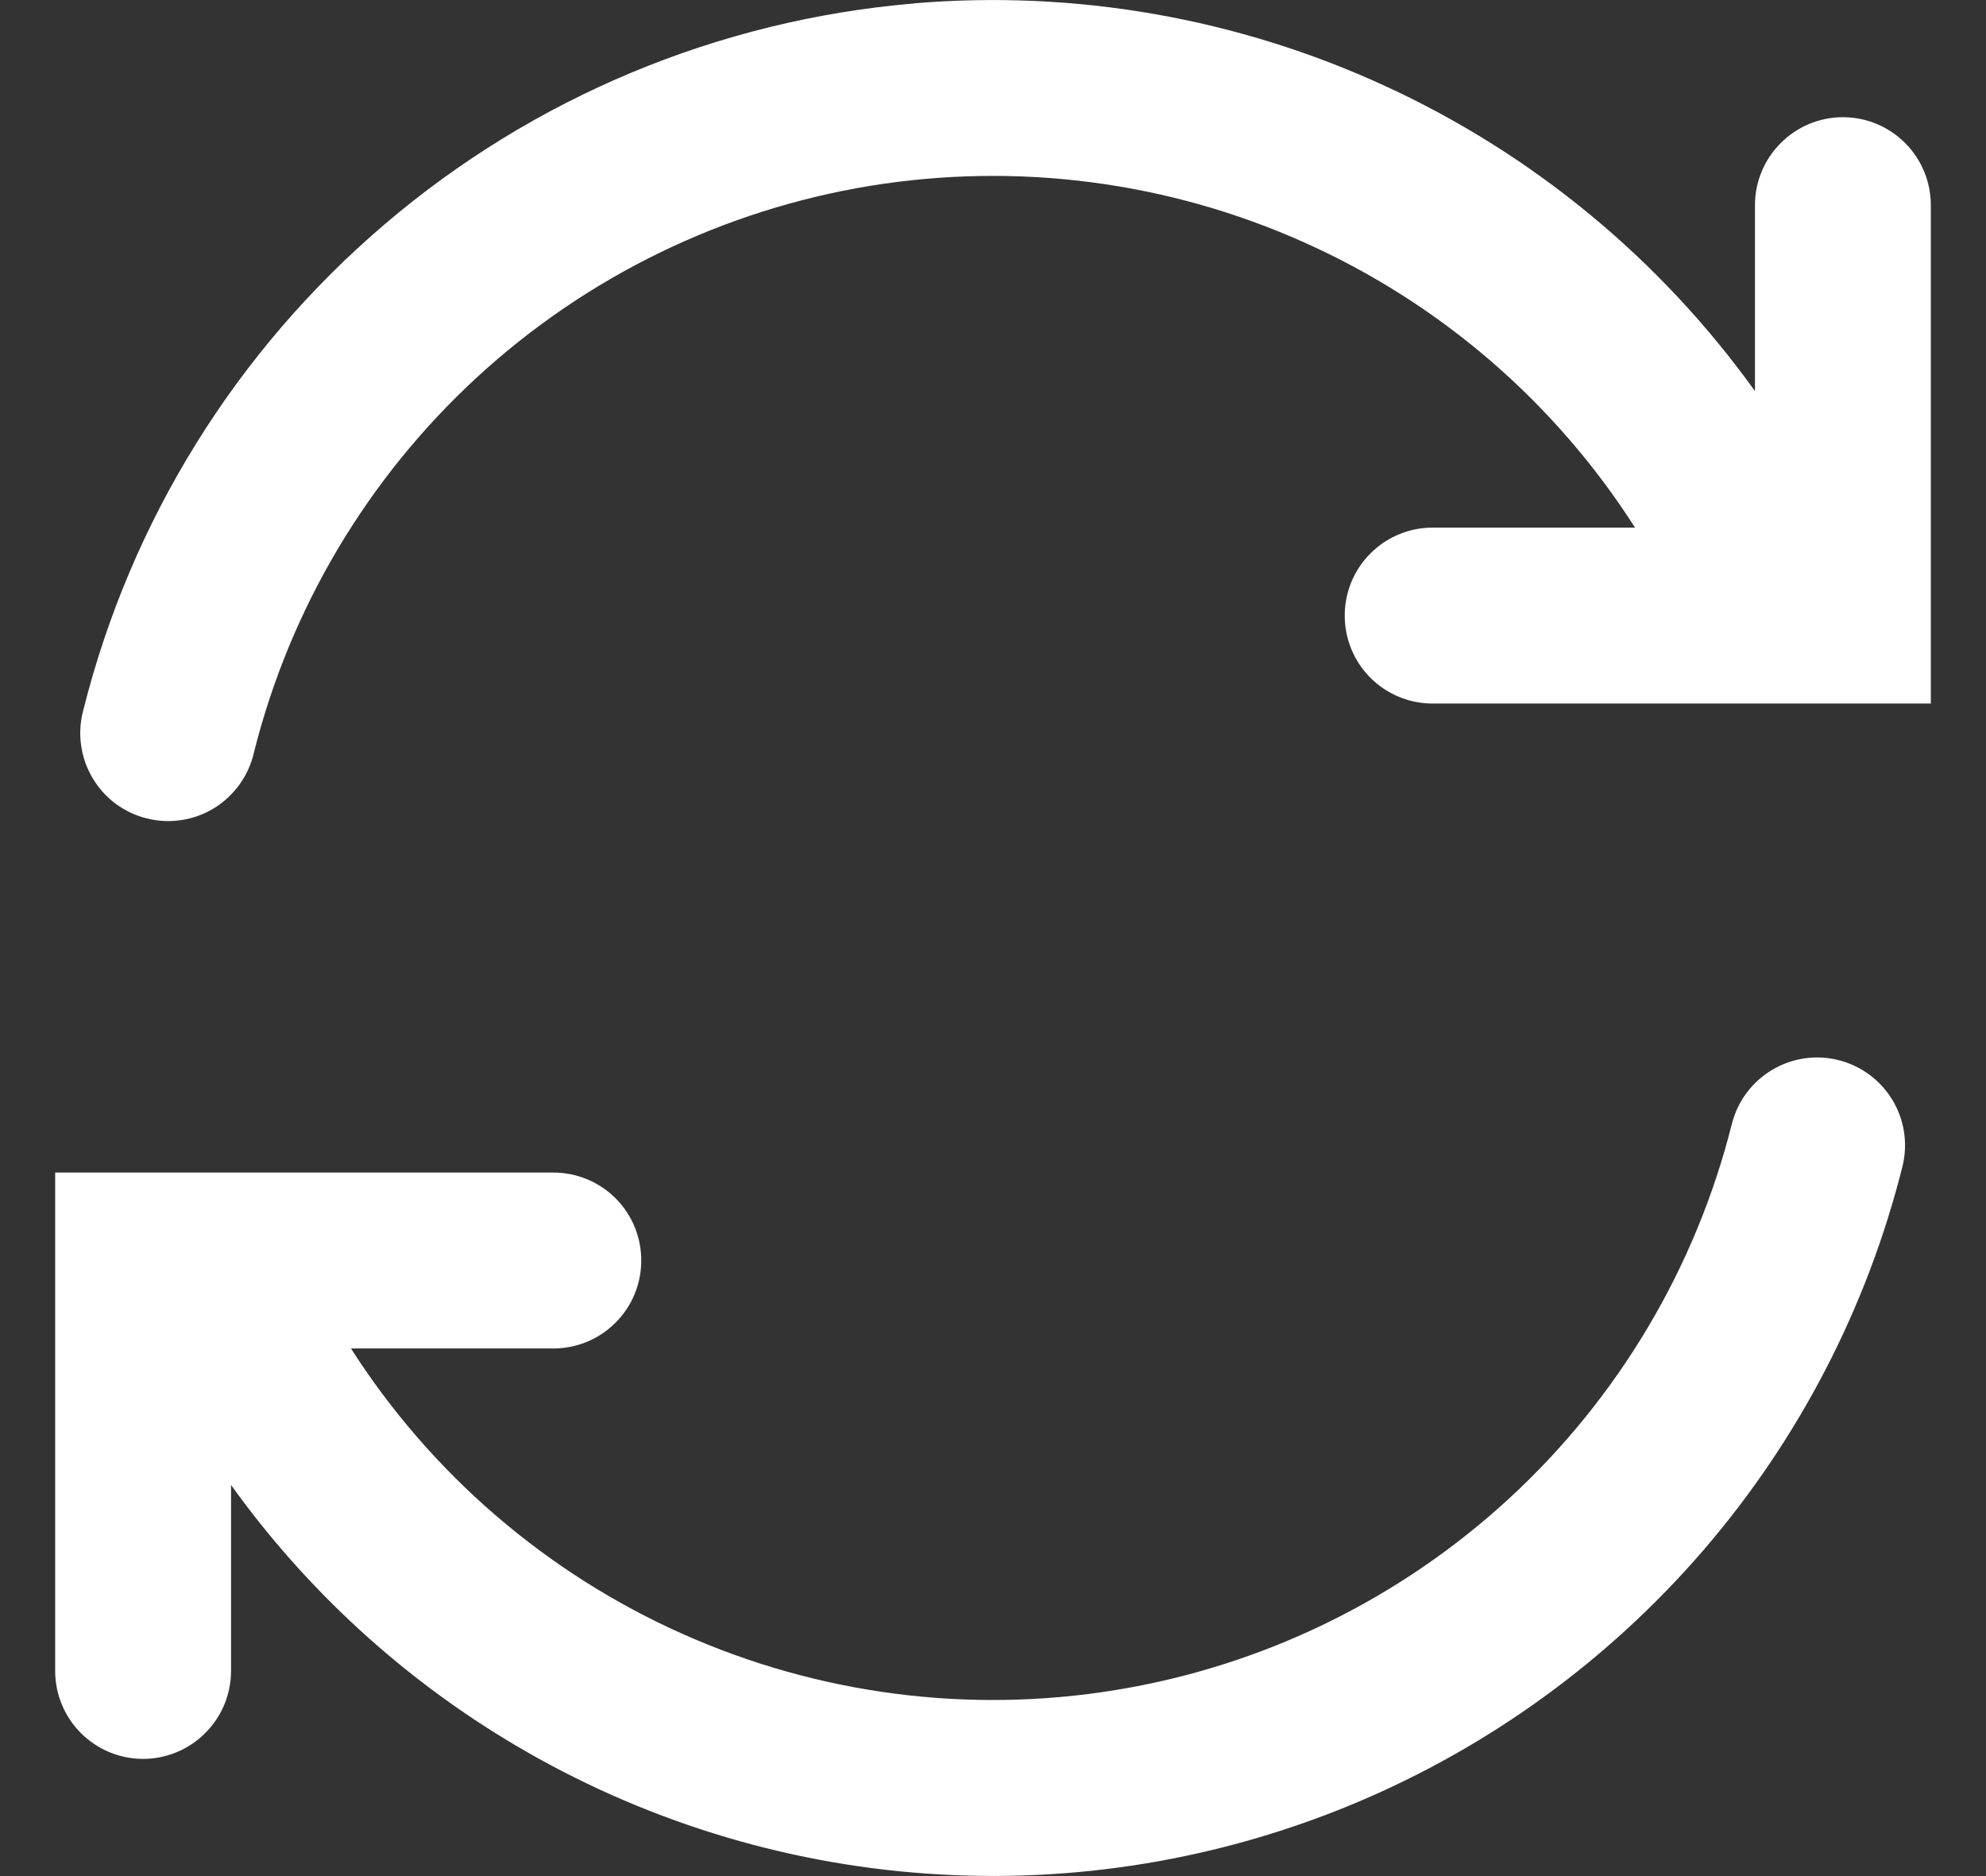 <svg width="18" height="17" viewBox="0 0 18 17" fill="none" xmlns="http://www.w3.org/2000/svg">
<rect x="0" y="0" width="18" height="17" fill="#333333" stroke="none"/>
<path fill-rule="evenodd" clip-rule="evenodd" d="M8.277 0.031C9.745 -0.094 11.219 0.164 12.556 0.78C13.893 1.395 15.048 2.348 15.906 3.544V1.859C15.906 1.648 15.99 1.445 16.14 1.296C16.289 1.146 16.492 1.062 16.703 1.062C16.915 1.062 17.117 1.146 17.267 1.296C17.416 1.445 17.5 1.648 17.5 1.859V6.375H12.984C12.773 6.375 12.57 6.291 12.421 6.142C12.271 5.992 12.188 5.789 12.188 5.578C12.188 5.367 12.271 5.164 12.421 5.015C12.57 4.865 12.773 4.781 12.984 4.781H14.819C14.093 3.644 13.049 2.745 11.817 2.195C10.585 1.644 9.219 1.467 7.887 1.684C6.555 1.902 5.316 2.505 4.324 3.418C3.331 4.332 2.627 5.516 2.3 6.825C2.276 6.928 2.231 7.025 2.169 7.111C2.107 7.196 2.029 7.269 1.939 7.324C1.849 7.379 1.749 7.415 1.644 7.431C1.54 7.447 1.433 7.442 1.331 7.416C1.228 7.391 1.132 7.345 1.047 7.282C0.963 7.219 0.891 7.139 0.838 7.048C0.784 6.957 0.749 6.857 0.735 6.752C0.72 6.647 0.727 6.541 0.754 6.439C1.184 4.72 2.14 3.179 3.489 2.03C4.837 0.881 6.511 0.183 8.276 0.032L8.277 0.031ZM4.665 15.811C5.804 16.486 7.085 16.886 8.406 16.978C9.727 17.071 11.051 16.853 12.273 16.343C13.494 15.833 14.58 15.045 15.444 14.041C16.307 13.037 16.924 11.846 17.245 10.561C17.293 10.357 17.259 10.143 17.15 9.964C17.041 9.786 16.866 9.657 16.663 9.606C16.459 9.555 16.245 9.586 16.064 9.693C15.884 9.799 15.753 9.972 15.699 10.175C15.372 11.483 14.668 12.668 13.675 13.581C12.682 14.494 11.444 15.097 10.112 15.314C8.781 15.532 7.415 15.354 6.183 14.804C4.951 14.254 3.907 13.355 3.181 12.219H5.016C5.227 12.219 5.43 12.135 5.579 11.985C5.729 11.836 5.812 11.633 5.812 11.422C5.812 11.21 5.729 11.008 5.579 10.858C5.43 10.709 5.227 10.625 5.016 10.625H0.5V15.141C0.5 15.352 0.584 15.555 0.733 15.704C0.883 15.854 1.086 15.938 1.297 15.938C1.508 15.938 1.711 15.854 1.86 15.704C2.01 15.555 2.094 15.352 2.094 15.141V13.456C2.779 14.41 3.654 15.212 4.665 15.811Z" fill="white"/>
</svg>
